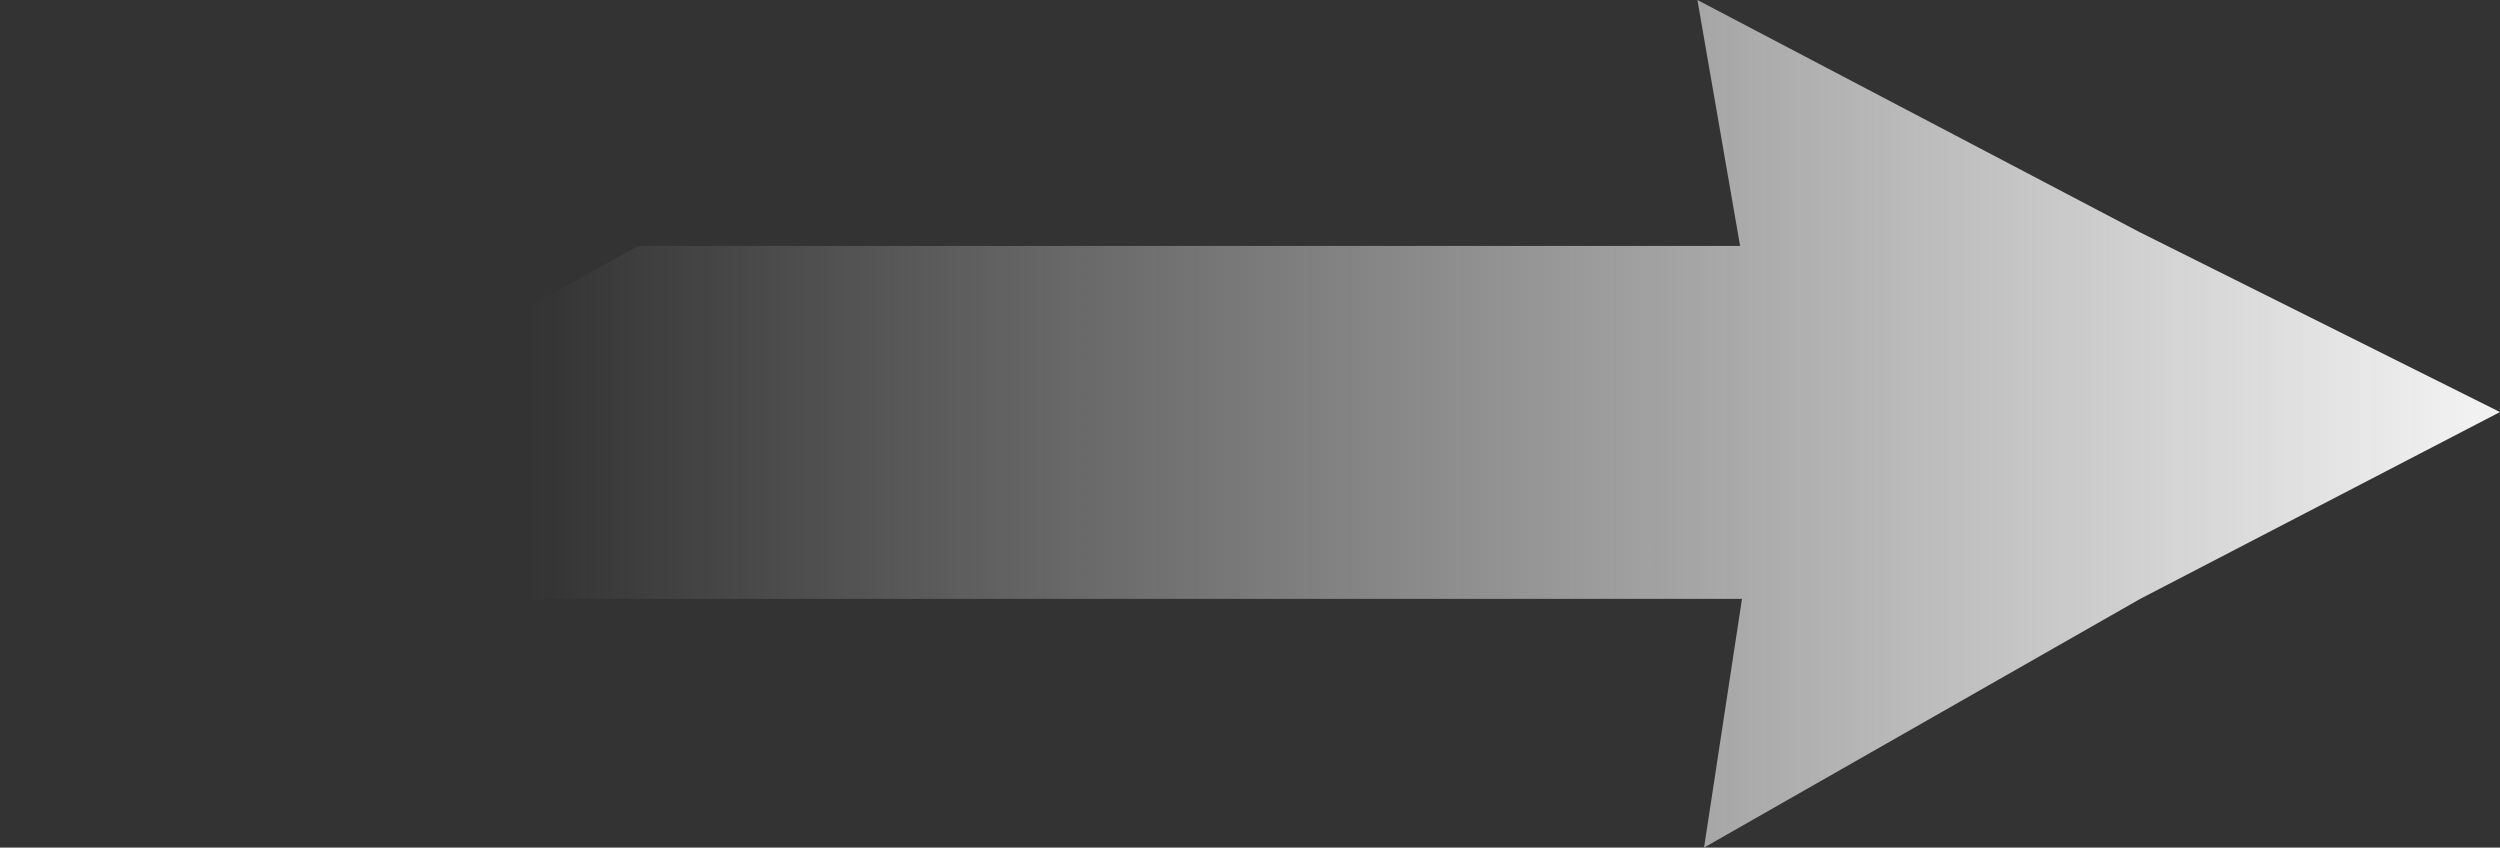 <svg width="761" height="258" fill="none" xmlns="http://www.w3.org/2000/svg">
  <rect width="100%" height="100%" fill="#333333" stroke="none"/>
  <path d="M651.498 70.762 516.693 0l12.99 74.857H194.278L0 182.286h530.261L518.714 258l132.784-75.714L761 125.429 651.498 70.762Z" fill="url(#a)"/>
  <defs>
    <linearGradient id="a" x1="751.322" y1="141.37" x2="161" y2="141.37" gradientUnits="userSpaceOnUse">
      <stop stop-color="#F1F1F1"/>
      <stop offset="1" stop-color="#F2F2F2" stop-opacity="0"/>
    </linearGradient>
  </defs>
</svg>
